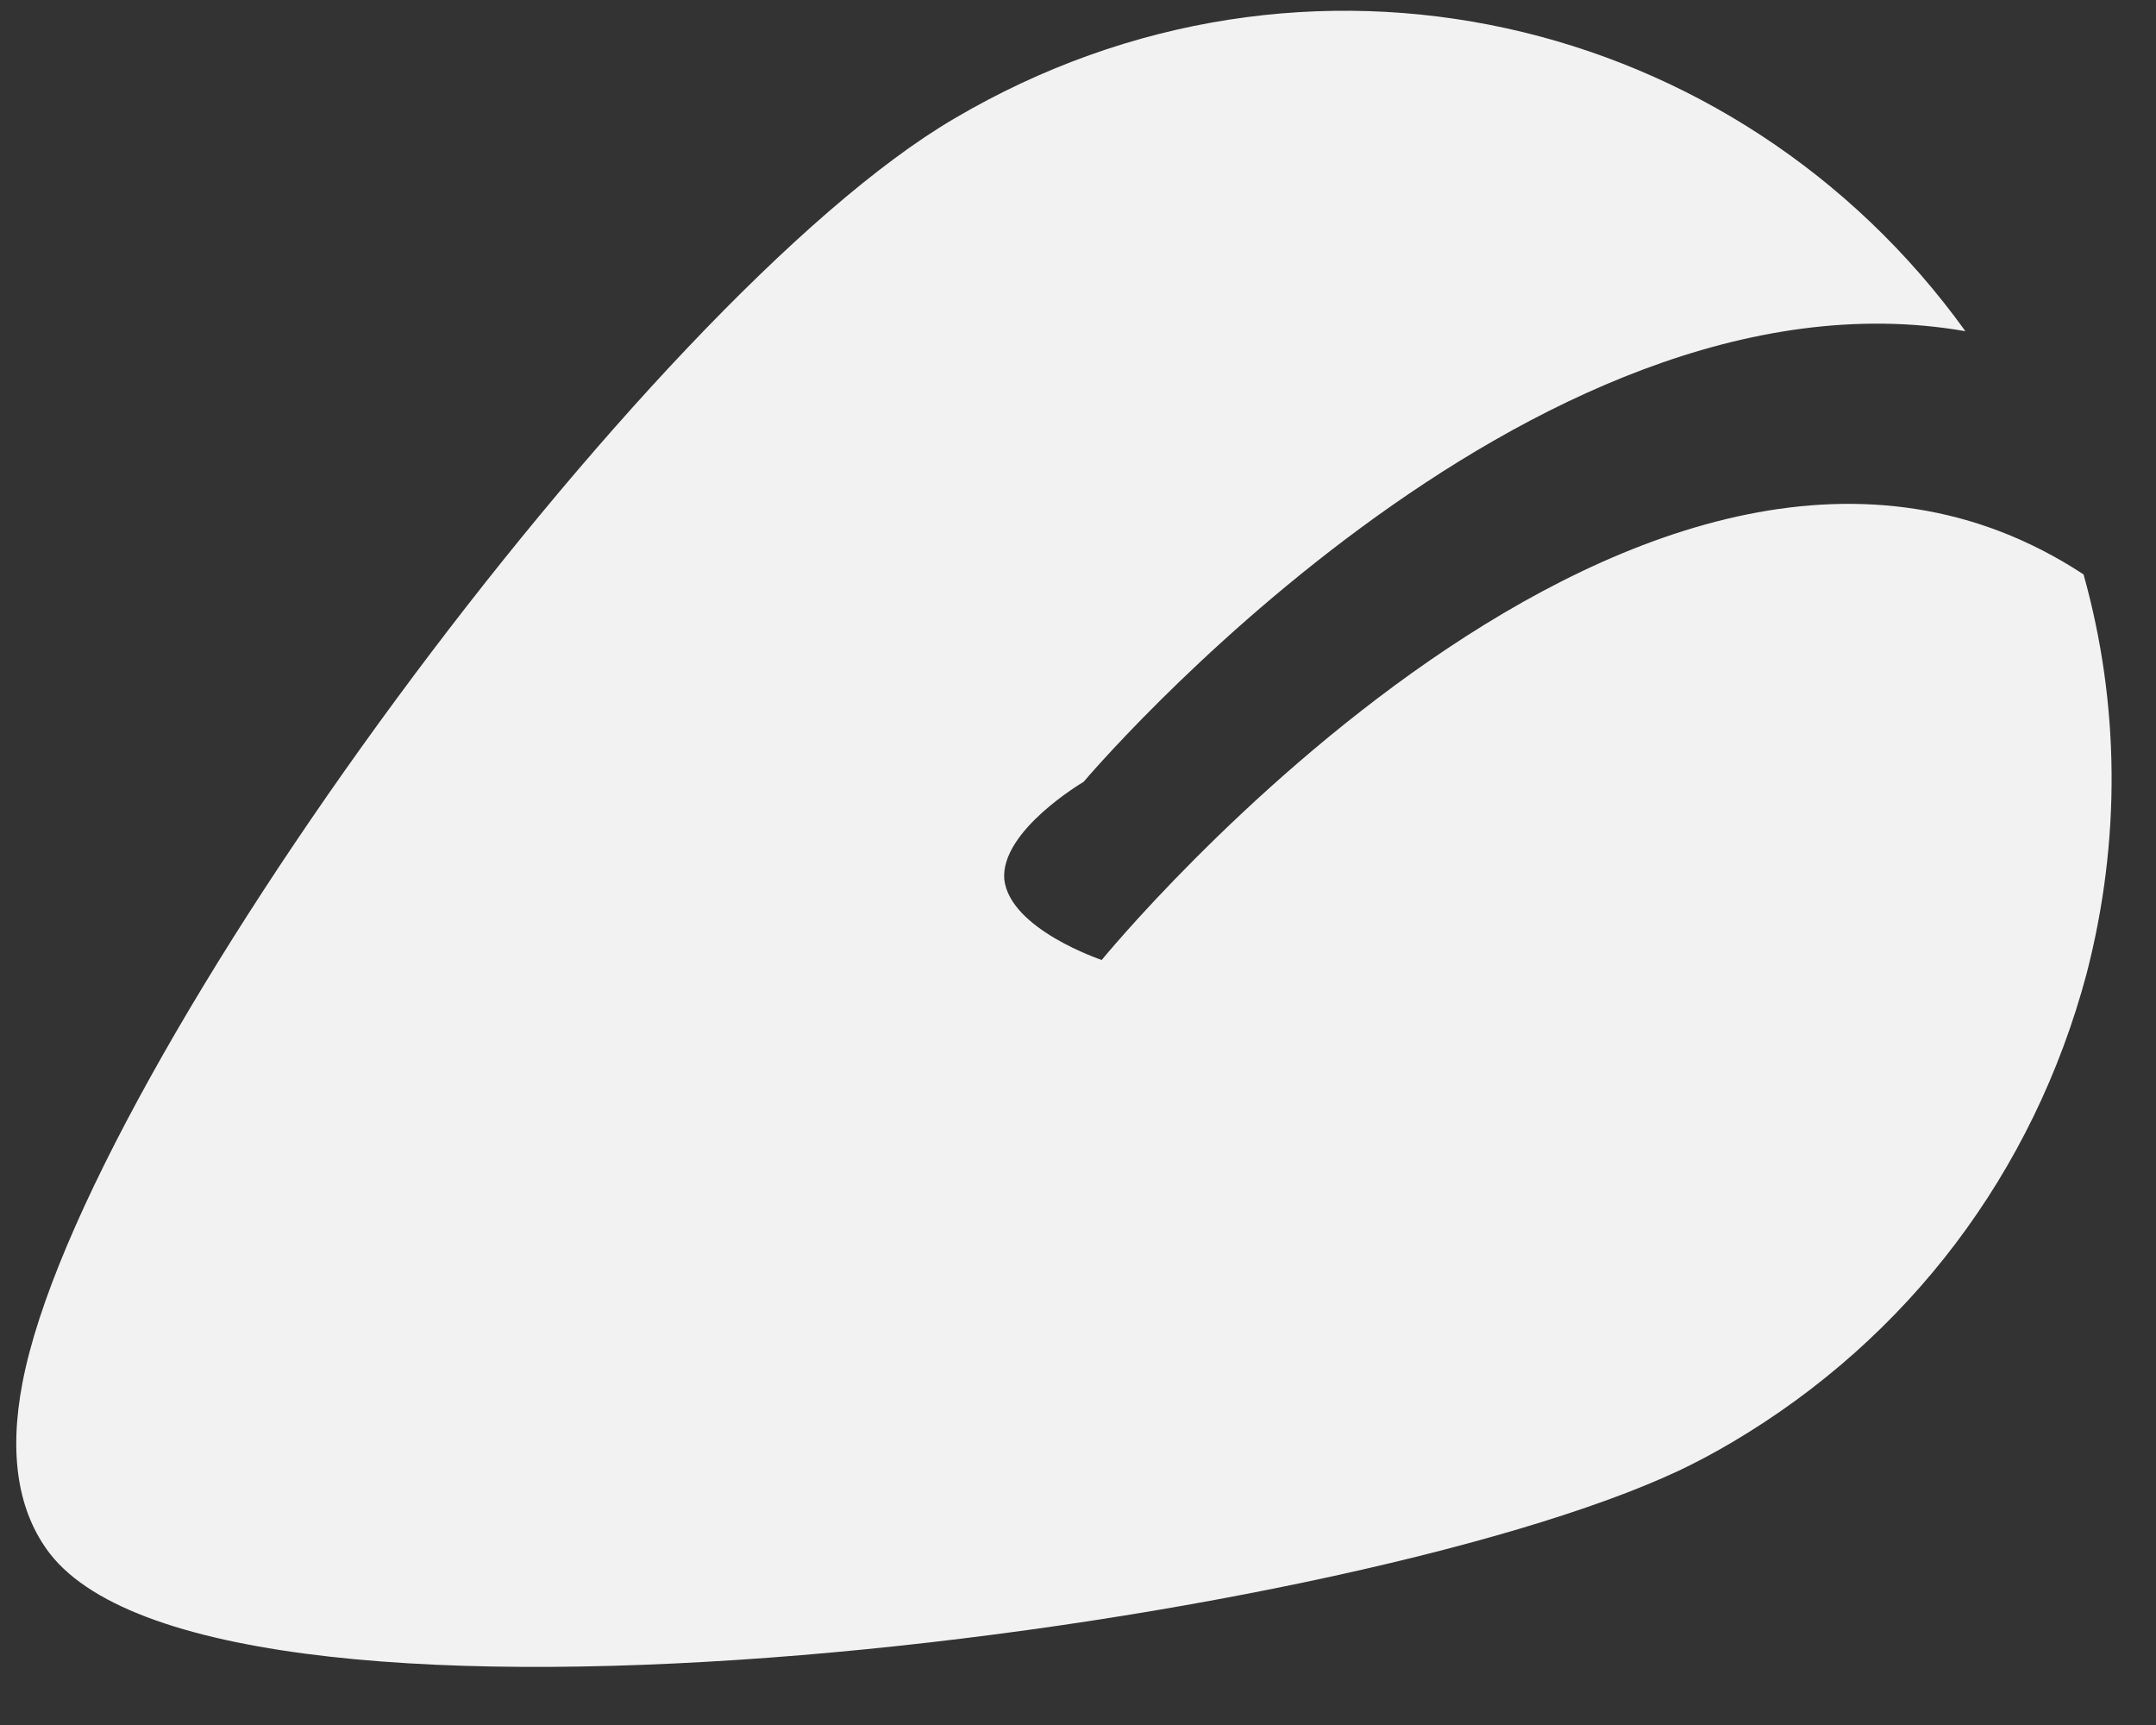 ﻿<?xml version="1.0" encoding="utf-8"?>
<svg version="1.1" xmlns:xlink="http://www.w3.org/1999/xlink" width="5px" height="4px" xmlns="http://www.w3.org/2000/svg">
  <rect width="100%" height="100%" fill="#333333" stroke="none"/>
  <g transform="matrix(1 0 0 1 -361 -443 )">
    <path d="M 4.832 1.332  C 3.826 0.671  2.555 2.226  2.555 2.226  C 2.555 2.226  2.342 2.155  2.329 2.039  C 2.32 1.926  2.513 1.813  2.513 1.813  C 2.513 1.813  3.545 0.591  4.558 0.768  C 4.029 0.033  3.029 -0.206  2.213 0.275  C 1.503 0.691  0.191 2.474  0.052 3.207  C 0.02 3.374  0.042 3.507  0.116 3.603  C 0.516 4.116  3.103 3.781  3.894 3.41  C 3.936 3.39  3.977 3.368  4.016 3.345  C 4.426 3.103  4.716 2.719  4.839 2.258  C 4.919 1.949  4.916 1.632  4.832 1.332  Z " fill-rule="nonzero" fill="#f2f2f2" stroke="none" transform="matrix(1 0 0 1 361 443 )" />
  </g>
</svg>